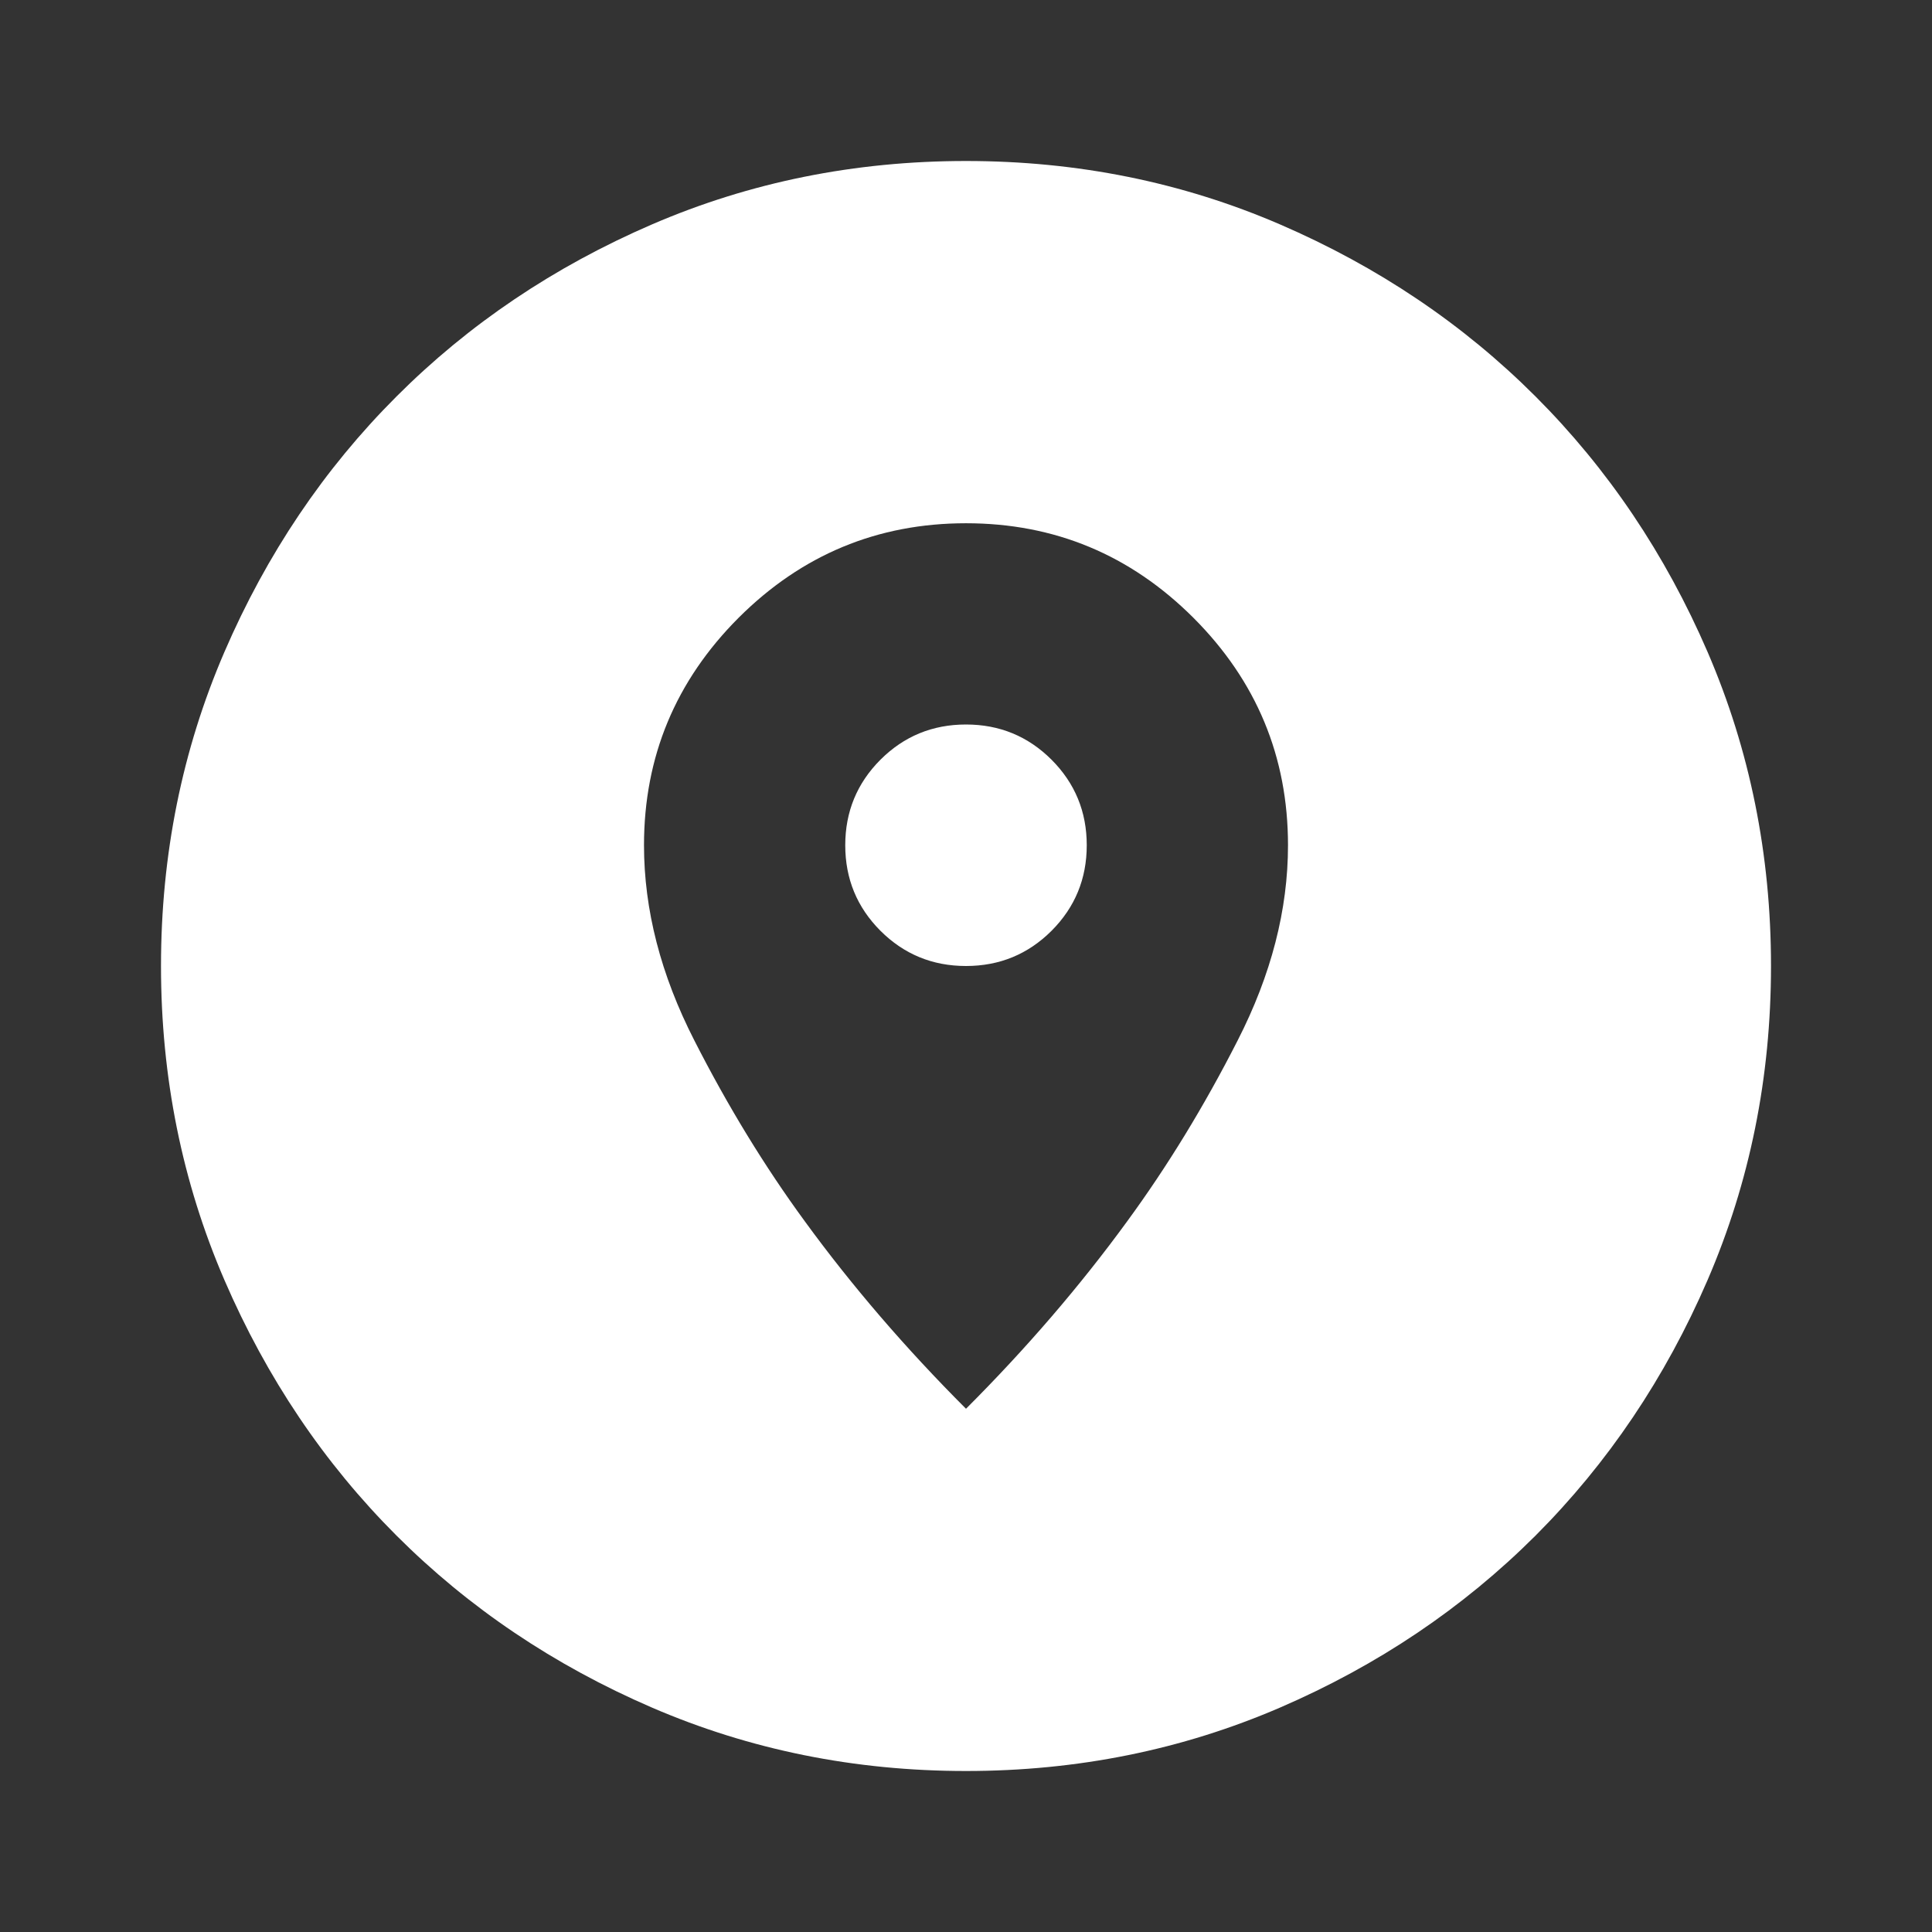 <svg width="36" height="36" viewBox="0 0 36 36" fill="none" xmlns="http://www.w3.org/2000/svg">
<rect x="0" y="0" width="36" height="36" fill="#333333" stroke="none"/>
<mask id="mask0_1997_1715" style="mask-type:alpha" maskUnits="userSpaceOnUse" x="0" y="0" width="36" height="36">
<rect width="36" height="36" fill="#D9D9D9"/>
</mask>
<g mask="url(#mask0_1997_1715)">
<path d="M18 33C15.925 33 13.975 32.606 12.15 31.819C10.325 31.031 8.738 29.962 7.388 28.613C6.037 27.262 4.969 25.675 4.181 23.85C3.394 22.025 3 20.075 3 18C3 15.925 3.394 13.975 4.181 12.15C4.969 10.325 6.037 8.738 7.388 7.388C8.738 6.037 10.325 4.969 12.15 4.181C13.975 3.394 15.925 3 18 3C20.075 3 22.025 3.394 23.85 4.181C25.675 4.969 27.262 6.037 28.613 7.388C29.962 8.738 31.031 10.325 31.819 12.15C32.606 13.975 33 15.925 33 18C33 20.075 32.606 22.025 31.819 23.85C31.031 25.675 29.962 27.262 28.613 28.613C27.262 29.962 25.675 31.031 23.85 31.819C22.025 32.606 20.075 33 18 33ZM18 26.25C19.125 25.125 20.125 23.962 21 22.762C21.75 21.738 22.438 20.613 23.062 19.387C23.688 18.163 24 16.95 24 15.75C24 14.1 23.413 12.688 22.238 11.512C21.062 10.338 19.65 9.75 18 9.75C16.35 9.75 14.938 10.338 13.762 11.512C12.588 12.688 12 14.1 12 15.75C12 16.95 12.312 18.163 12.938 19.387C13.562 20.613 14.25 21.738 15 22.762C15.875 23.962 16.875 25.125 18 26.25ZM18 18C17.375 18 16.844 17.781 16.406 17.344C15.969 16.906 15.75 16.375 15.75 15.75C15.75 15.125 15.969 14.594 16.406 14.156C16.844 13.719 17.375 13.5 18 13.5C18.625 13.5 19.156 13.719 19.594 14.156C20.031 14.594 20.25 15.125 20.25 15.75C20.25 16.375 20.031 16.906 19.594 17.344C19.156 17.781 18.625 18 18 18Z" fill="white"/>
</g>
</svg>
